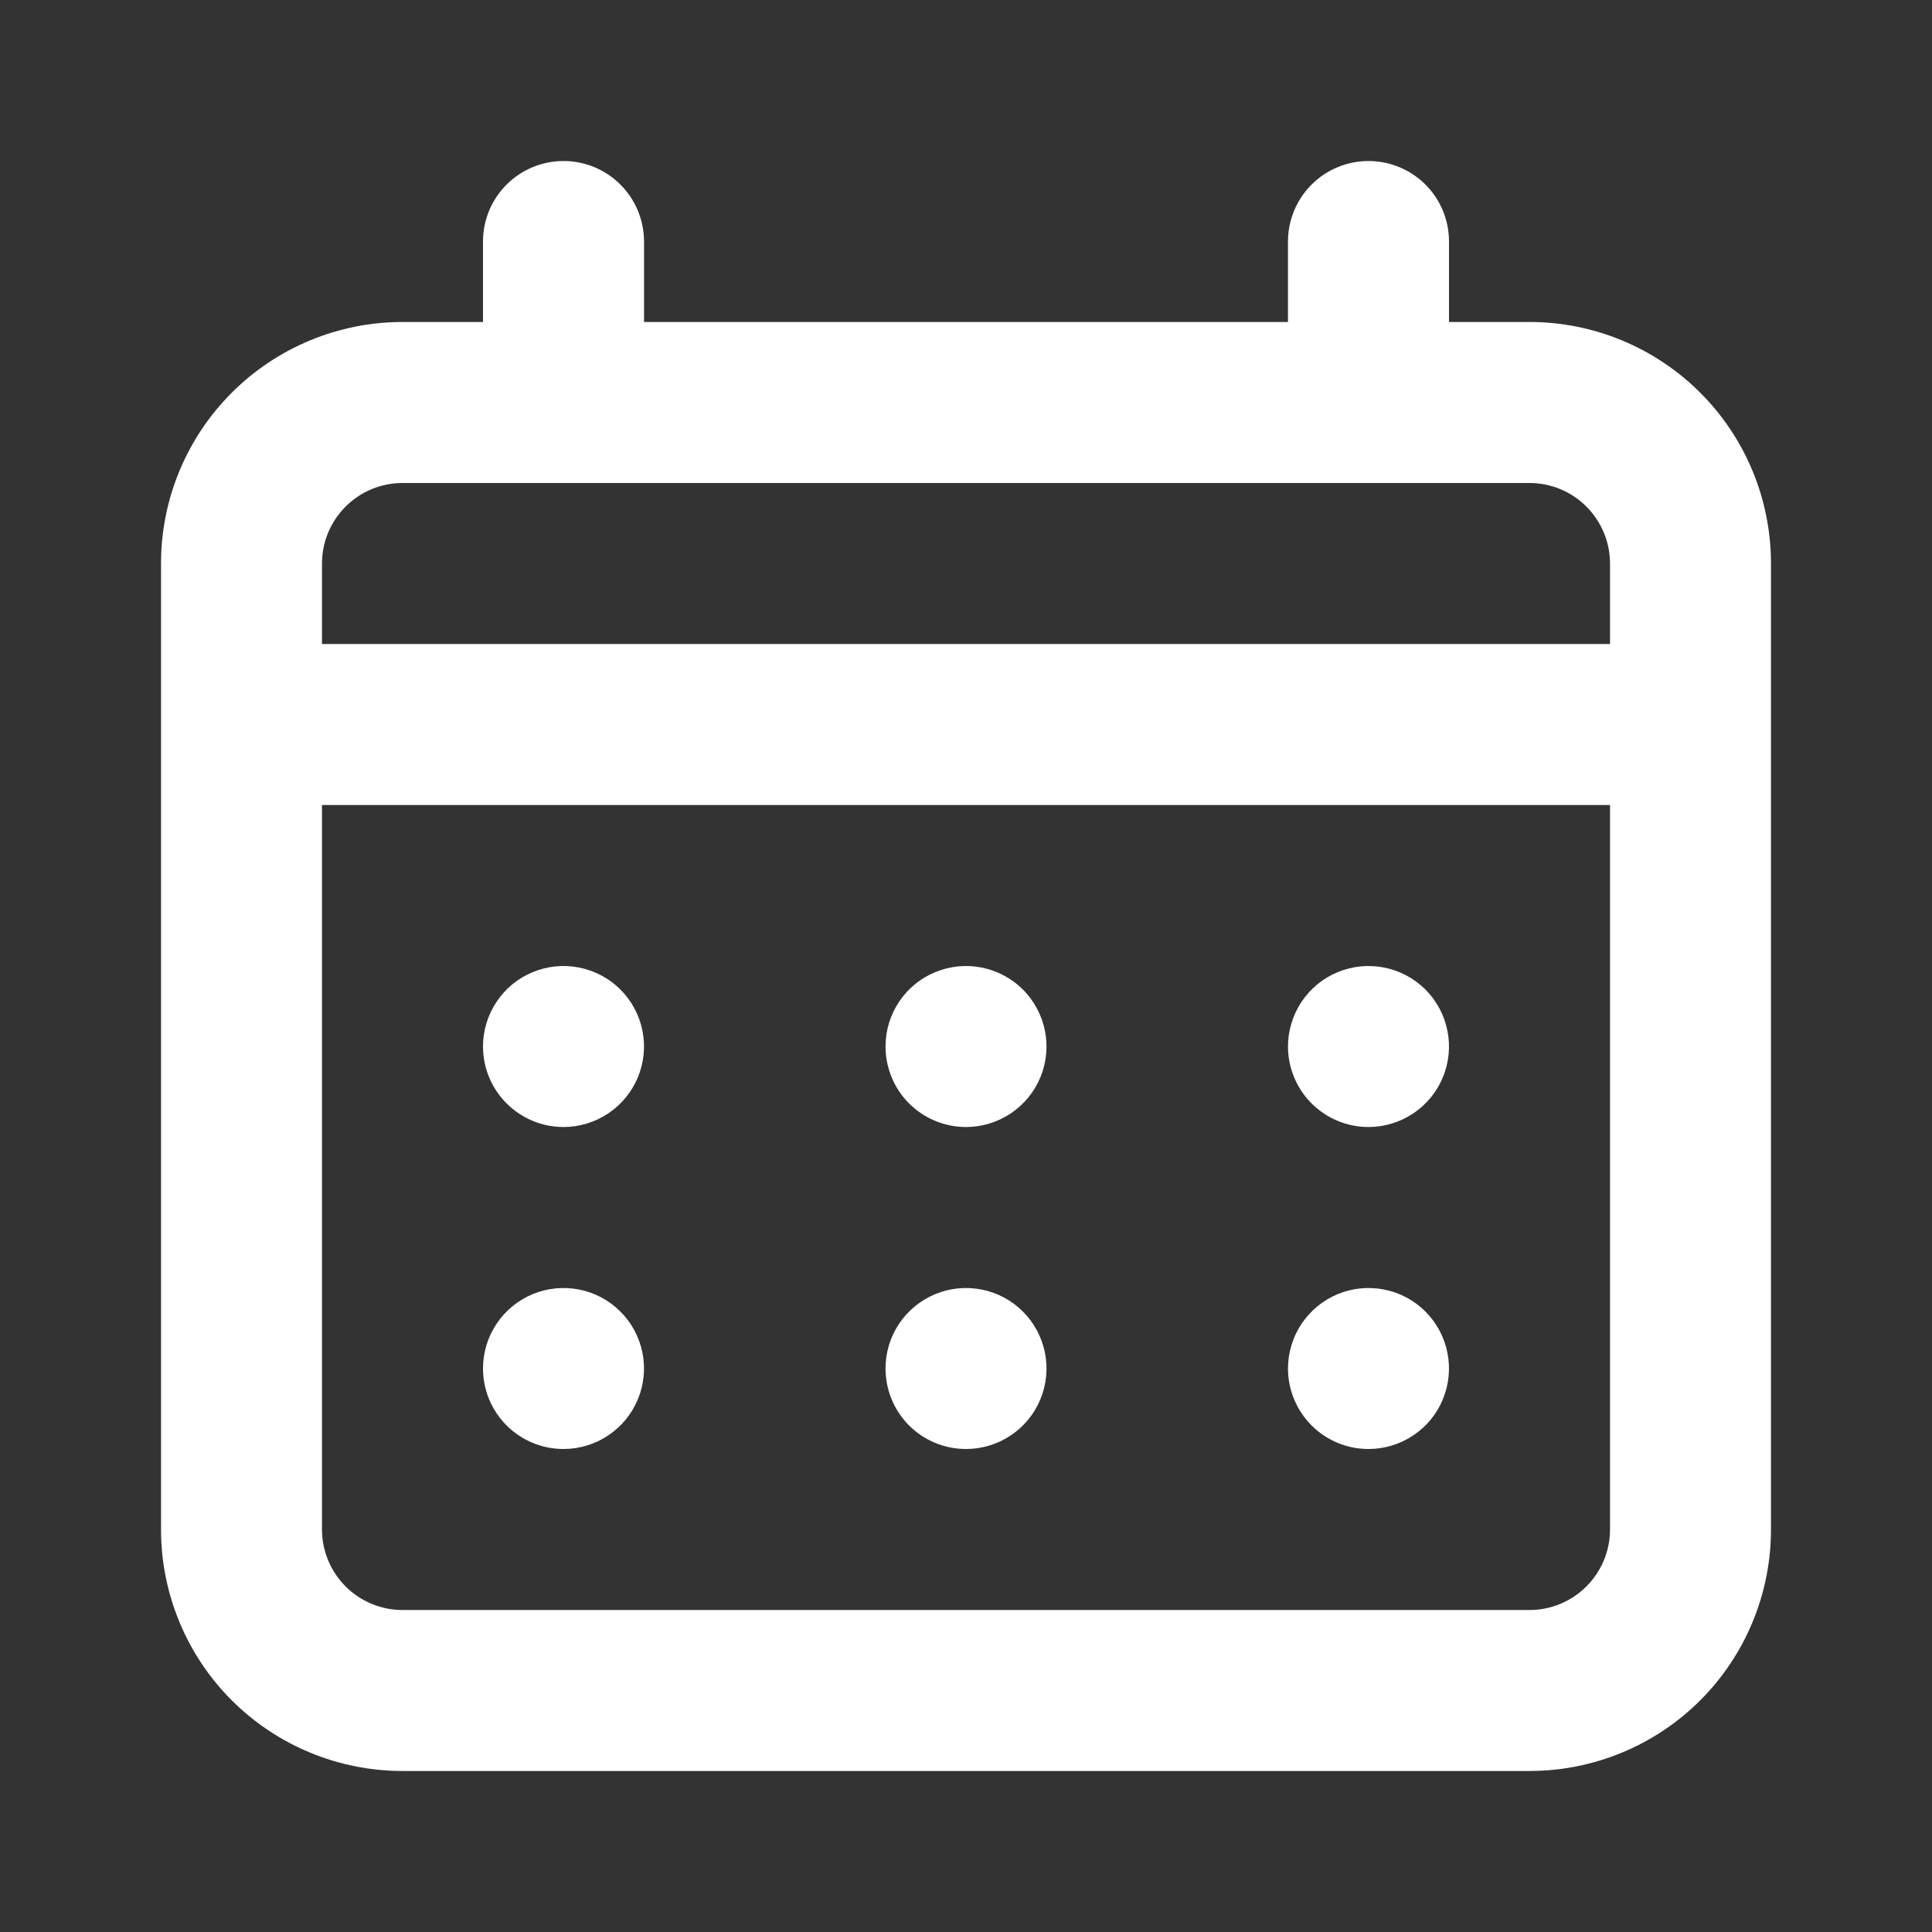 <svg width="32" height="32" viewBox="0 0 32 32" fill="none" xmlns="http://www.w3.org/2000/svg">
<rect x="0" y="0" width="32" height="32" fill="#333333" stroke="none"/>
<path d="M16 18.667C16.264 18.667 16.521 18.588 16.741 18.442C16.96 18.295 17.131 18.087 17.232 17.844C17.333 17.6 17.359 17.332 17.308 17.073C17.256 16.815 17.129 16.577 16.943 16.39C16.756 16.204 16.519 16.077 16.26 16.026C16.002 15.974 15.733 16.001 15.49 16.102C15.246 16.202 15.038 16.373 14.891 16.593C14.745 16.812 14.667 17.07 14.667 17.333C14.667 17.687 14.807 18.026 15.057 18.276C15.307 18.526 15.646 18.667 16 18.667ZM22.667 18.667C22.93 18.667 23.188 18.588 23.407 18.442C23.627 18.295 23.798 18.087 23.898 17.844C23.999 17.6 24.026 17.332 23.974 17.073C23.923 16.815 23.796 16.577 23.61 16.39C23.423 16.204 23.186 16.077 22.927 16.026C22.668 15.974 22.4 16.001 22.156 16.102C21.913 16.202 21.705 16.373 21.558 16.593C21.412 16.812 21.333 17.07 21.333 17.333C21.333 17.687 21.474 18.026 21.724 18.276C21.974 18.526 22.313 18.667 22.667 18.667ZM16 24C16.264 24 16.521 23.922 16.741 23.775C16.96 23.629 17.131 23.421 17.232 23.177C17.333 22.933 17.359 22.665 17.308 22.407C17.256 22.148 17.129 21.91 16.943 21.724C16.756 21.537 16.519 21.41 16.26 21.359C16.002 21.308 15.733 21.334 15.49 21.435C15.246 21.536 15.038 21.707 14.891 21.926C14.745 22.145 14.667 22.403 14.667 22.667C14.667 23.02 14.807 23.359 15.057 23.61C15.307 23.86 15.646 24 16 24ZM22.667 24C22.93 24 23.188 23.922 23.407 23.775C23.627 23.629 23.798 23.421 23.898 23.177C23.999 22.933 24.026 22.665 23.974 22.407C23.923 22.148 23.796 21.91 23.61 21.724C23.423 21.537 23.186 21.41 22.927 21.359C22.668 21.308 22.4 21.334 22.156 21.435C21.913 21.536 21.705 21.707 21.558 21.926C21.412 22.145 21.333 22.403 21.333 22.667C21.333 23.02 21.474 23.359 21.724 23.61C21.974 23.86 22.313 24 22.667 24ZM9.333 18.667C9.597 18.667 9.855 18.588 10.074 18.442C10.293 18.295 10.464 18.087 10.565 17.844C10.666 17.6 10.693 17.332 10.641 17.073C10.59 16.815 10.463 16.577 10.276 16.39C10.09 16.204 9.852 16.077 9.593 16.026C9.335 15.974 9.067 16.001 8.823 16.102C8.579 16.202 8.371 16.373 8.225 16.593C8.078 16.812 8 17.07 8 17.333C8 17.687 8.14 18.026 8.391 18.276C8.641 18.526 8.98 18.667 9.333 18.667ZM25.333 5.333H24V4C24 3.646 23.86 3.307 23.61 3.057C23.359 2.807 23.02 2.667 22.667 2.667C22.313 2.667 21.974 2.807 21.724 3.057C21.474 3.307 21.333 3.646 21.333 4V5.333H10.667V4C10.667 3.646 10.526 3.307 10.276 3.057C10.026 2.807 9.687 2.667 9.333 2.667C8.98 2.667 8.641 2.807 8.391 3.057C8.14 3.307 8 3.646 8 4V5.333H6.667C5.606 5.333 4.588 5.755 3.838 6.505C3.088 7.255 2.667 8.272 2.667 9.333V25.333C2.667 26.394 3.088 27.412 3.838 28.162C4.588 28.912 5.606 29.333 6.667 29.333H25.333C26.394 29.333 27.412 28.912 28.162 28.162C28.912 27.412 29.333 26.394 29.333 25.333V9.333C29.333 8.272 28.912 7.255 28.162 6.505C27.412 5.755 26.394 5.333 25.333 5.333ZM26.667 25.333C26.667 25.687 26.526 26.026 26.276 26.276C26.026 26.526 25.687 26.667 25.333 26.667H6.667C6.313 26.667 5.974 26.526 5.724 26.276C5.474 26.026 5.333 25.687 5.333 25.333V13.333H26.667V25.333ZM26.667 10.667H5.333V9.333C5.333 8.98 5.474 8.641 5.724 8.391C5.974 8.14 6.313 8 6.667 8H25.333C25.687 8 26.026 8.14 26.276 8.391C26.526 8.641 26.667 8.98 26.667 9.333V10.667ZM9.333 24C9.597 24 9.855 23.922 10.074 23.775C10.293 23.629 10.464 23.421 10.565 23.177C10.666 22.933 10.693 22.665 10.641 22.407C10.59 22.148 10.463 21.91 10.276 21.724C10.09 21.537 9.852 21.41 9.593 21.359C9.335 21.308 9.067 21.334 8.823 21.435C8.579 21.536 8.371 21.707 8.225 21.926C8.078 22.145 8 22.403 8 22.667C8 23.02 8.14 23.359 8.391 23.61C8.641 23.86 8.98 24 9.333 24Z" fill="white"/>
</svg>

